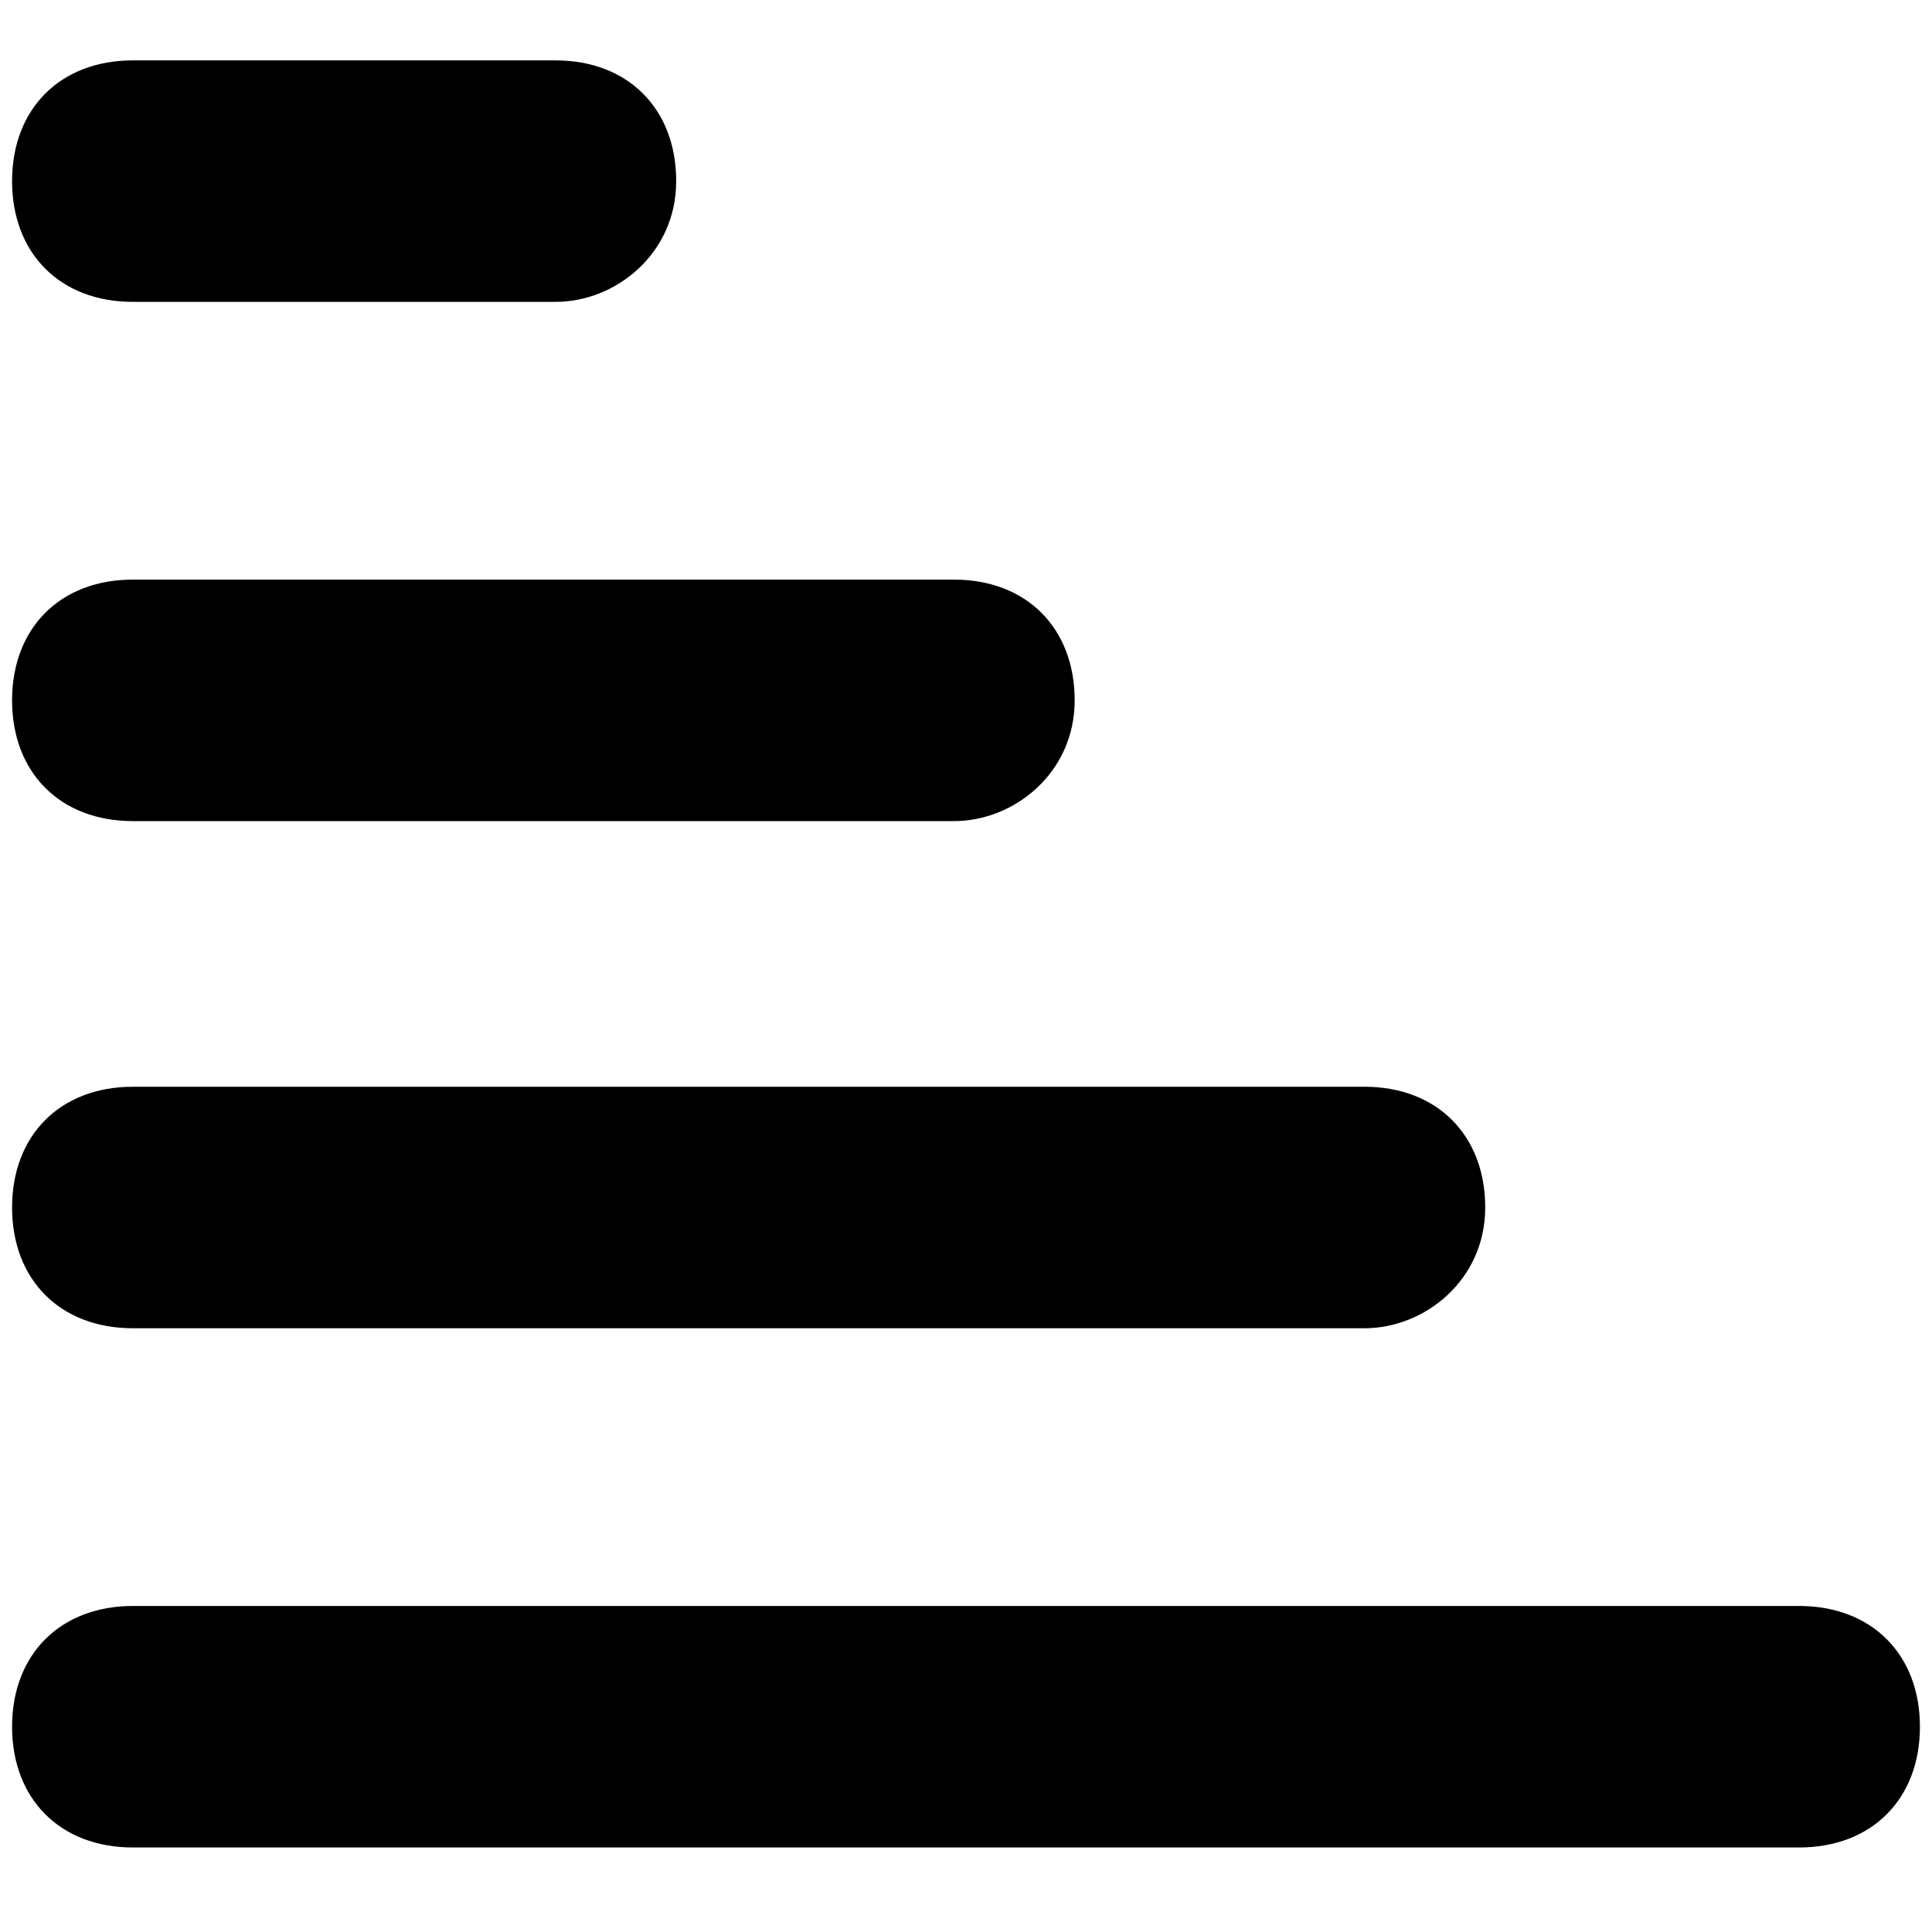 <?xml version="1.0" encoding="utf-8"?>
<!-- Generator: Adobe Illustrator 26.0.1, SVG Export Plug-In . SVG Version: 6.00 Build 0)  -->
<svg version="1.1" id="Layer_1" xmlns="http://www.w3.org/2000/svg" xmlns:xlink="http://www.w3.org/1999/xlink" x="0px" y="0px"
	 viewBox="0 0 16 16" style="enable-background:new 0 0 16 16;" xml:space="preserve">
<g>
	<g>
		<path d="M14.9,15.3H1.1c-0.6,0-1-0.4-1-1s0.4-1,1-1h13.8c0.6,0,1,0.4,1,1S15.5,15.3,14.9,15.3z"/>
	</g>
	<g>
		<path d="M11.3,11H1.1c-0.6,0-1-0.4-1-1s0.4-1,1-1h10.2c0.6,0,1,0.4,1,1S11.8,11,11.3,11z"/>
	</g>
	<g>
		<path d="M7.9,6.8H1.1c-0.6,0-1-0.4-1-1s0.4-1,1-1h6.8c0.6,0,1,0.4,1,1S8.4,6.8,7.9,6.8z"/>
	</g>
	<g>
		<path d="M4.6,2.5H1.1c-0.6,0-1-0.4-1-1s0.4-1,1-1h3.5c0.6,0,1,0.4,1,1S5.1,2.5,4.6,2.5z"/>
	</g>
</g>
</svg>
